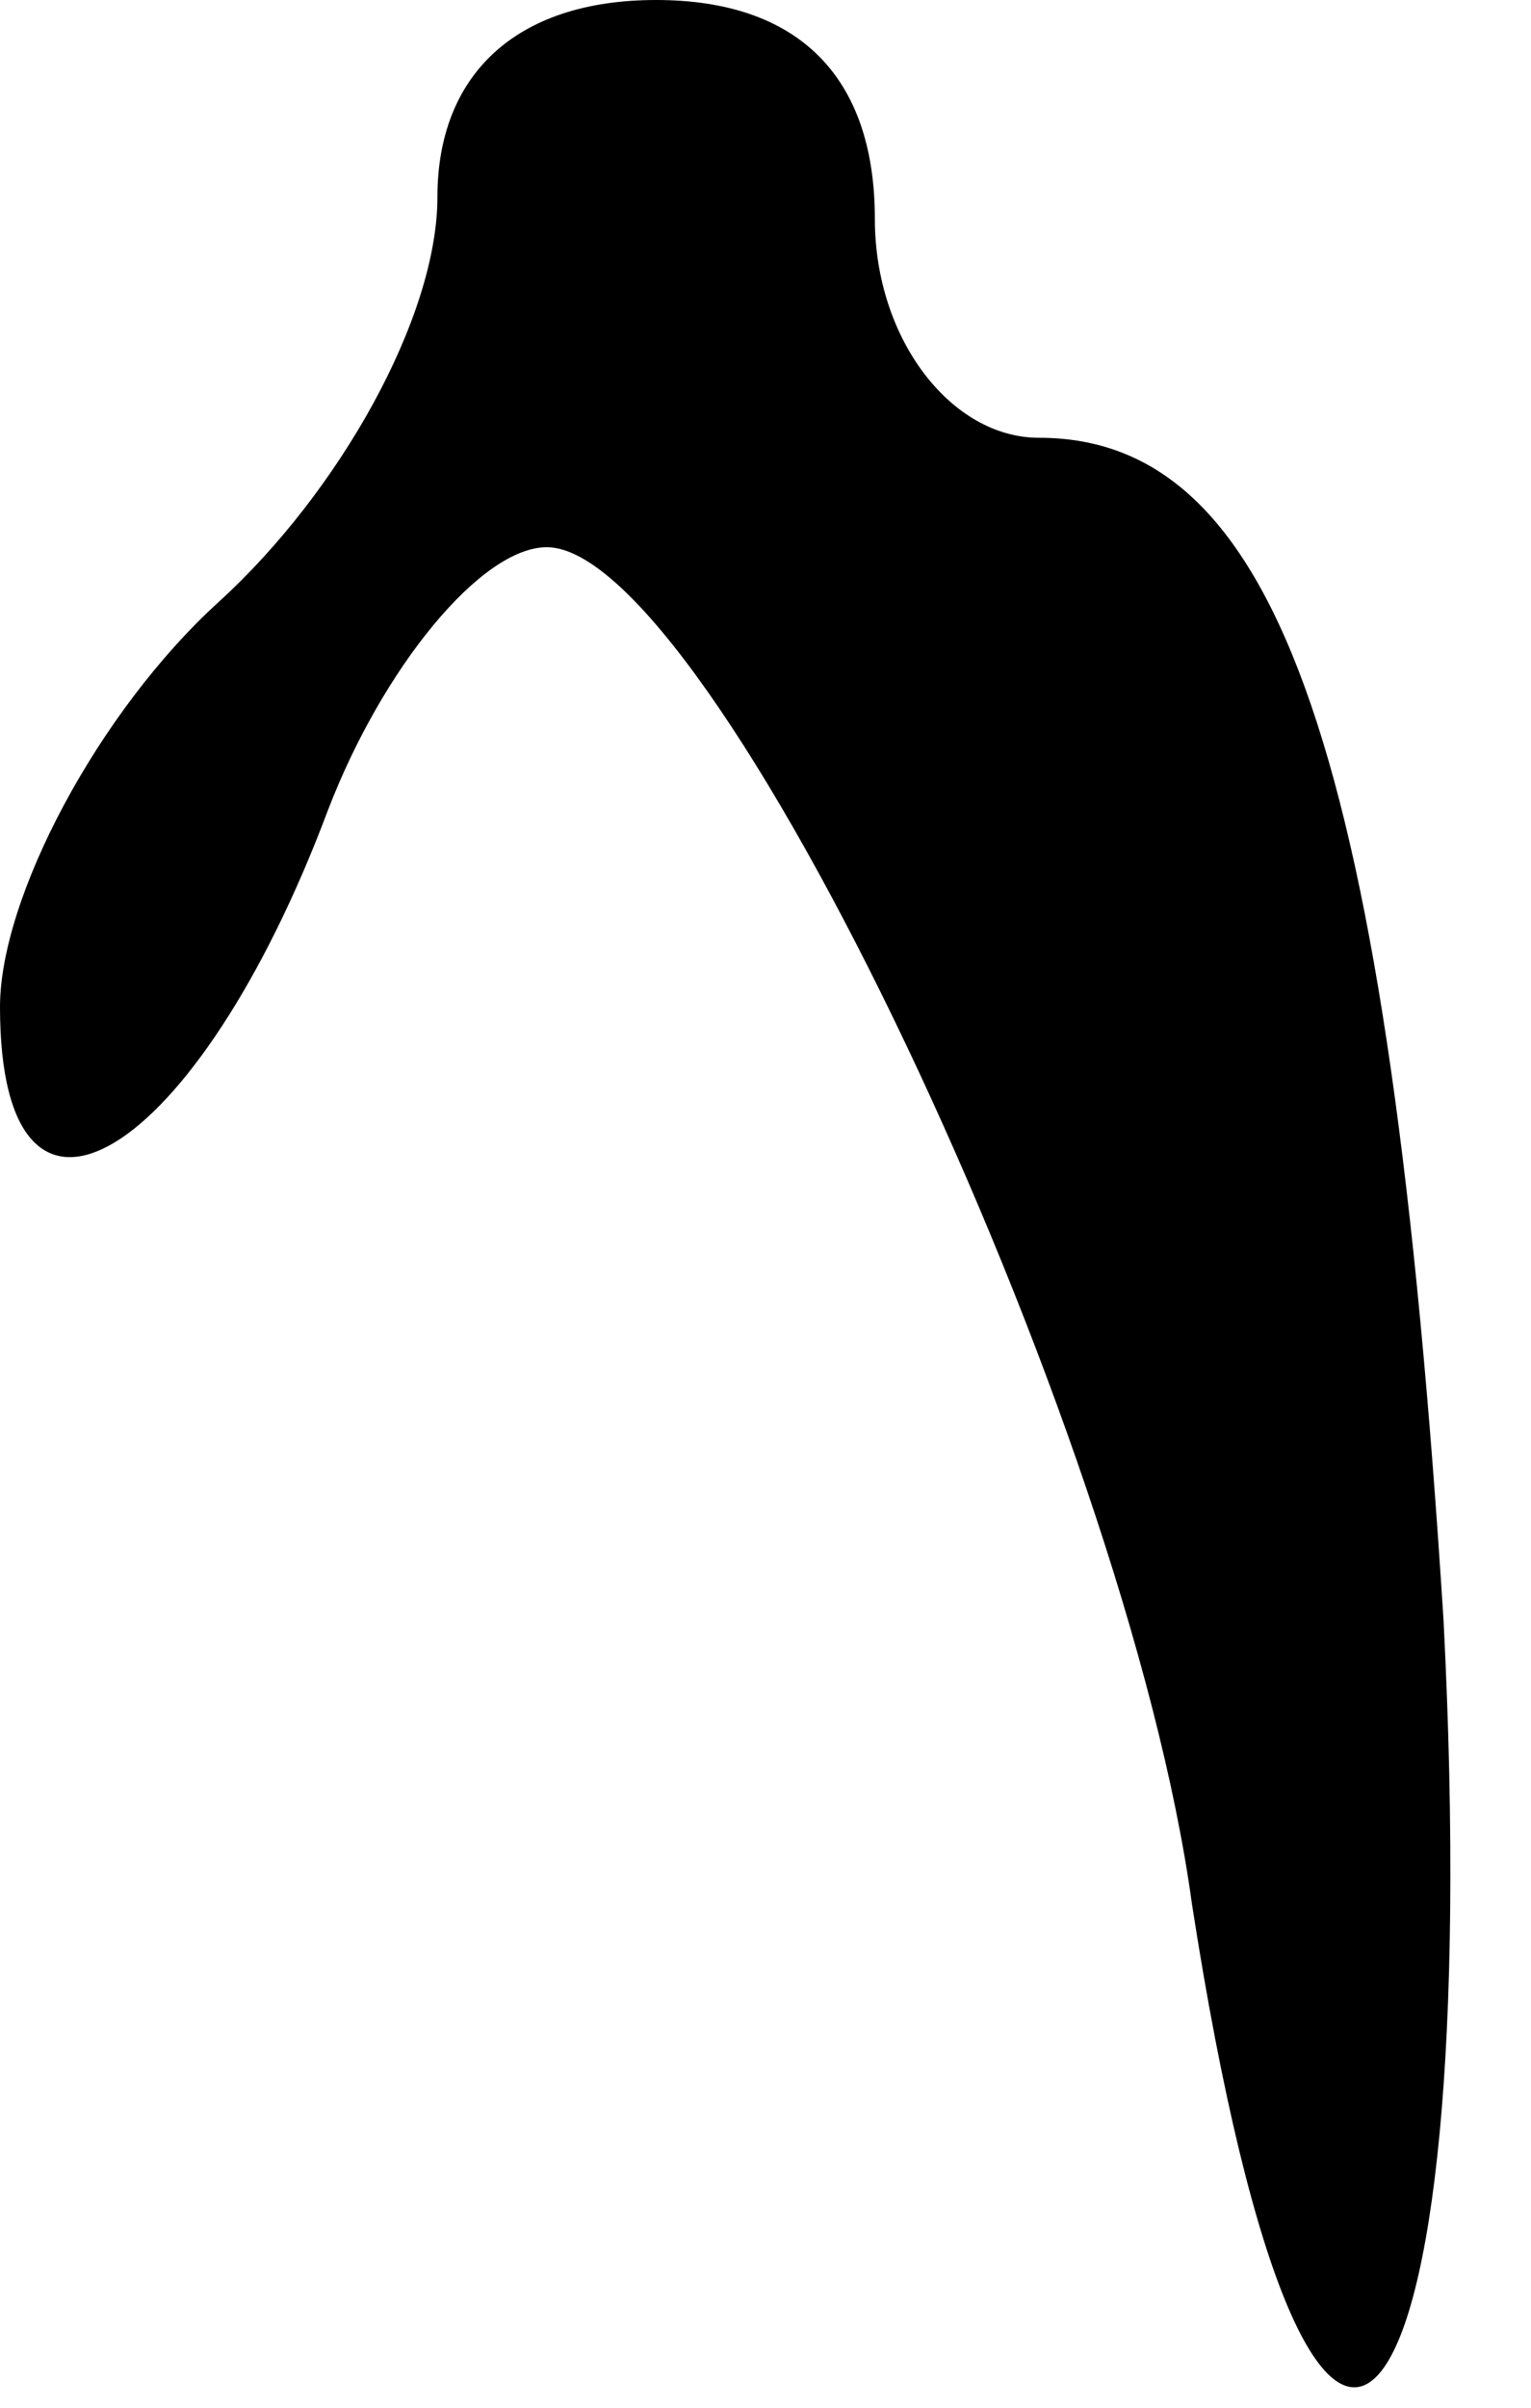 <?xml version="1.0" standalone="no"?>
<!DOCTYPE svg PUBLIC "-//W3C//DTD SVG 20010904//EN"
 "http://www.w3.org/TR/2001/REC-SVG-20010904/DTD/svg10.dtd">
<svg version="1.0" xmlns="http://www.w3.org/2000/svg"
 width="14pt" height="22pt" viewBox="0 0 14 22"
 preserveAspectRatio="xMidYMid meet">
<g transform="translate(0,22) scale(0.1,-0.1)"
fill="#000000" stroke="none">
<path fill="#000000" stroke="none" d="M40 202 c0 -11 -9 -27 -20 -37 -11 -10
-20 -27 -20 -37 0 -25 18 -14 30 18 5 13 14 24 20 24 15 0 53 -80 59 -124 11
-71 27 -52 23 26 -5 79 -15 108 -37 108 -8 0 -15 9 -15 20 0 13 -7 20 -20 20
-13 0 -20 -7 -20 -18z"/>
</g>
</svg>
